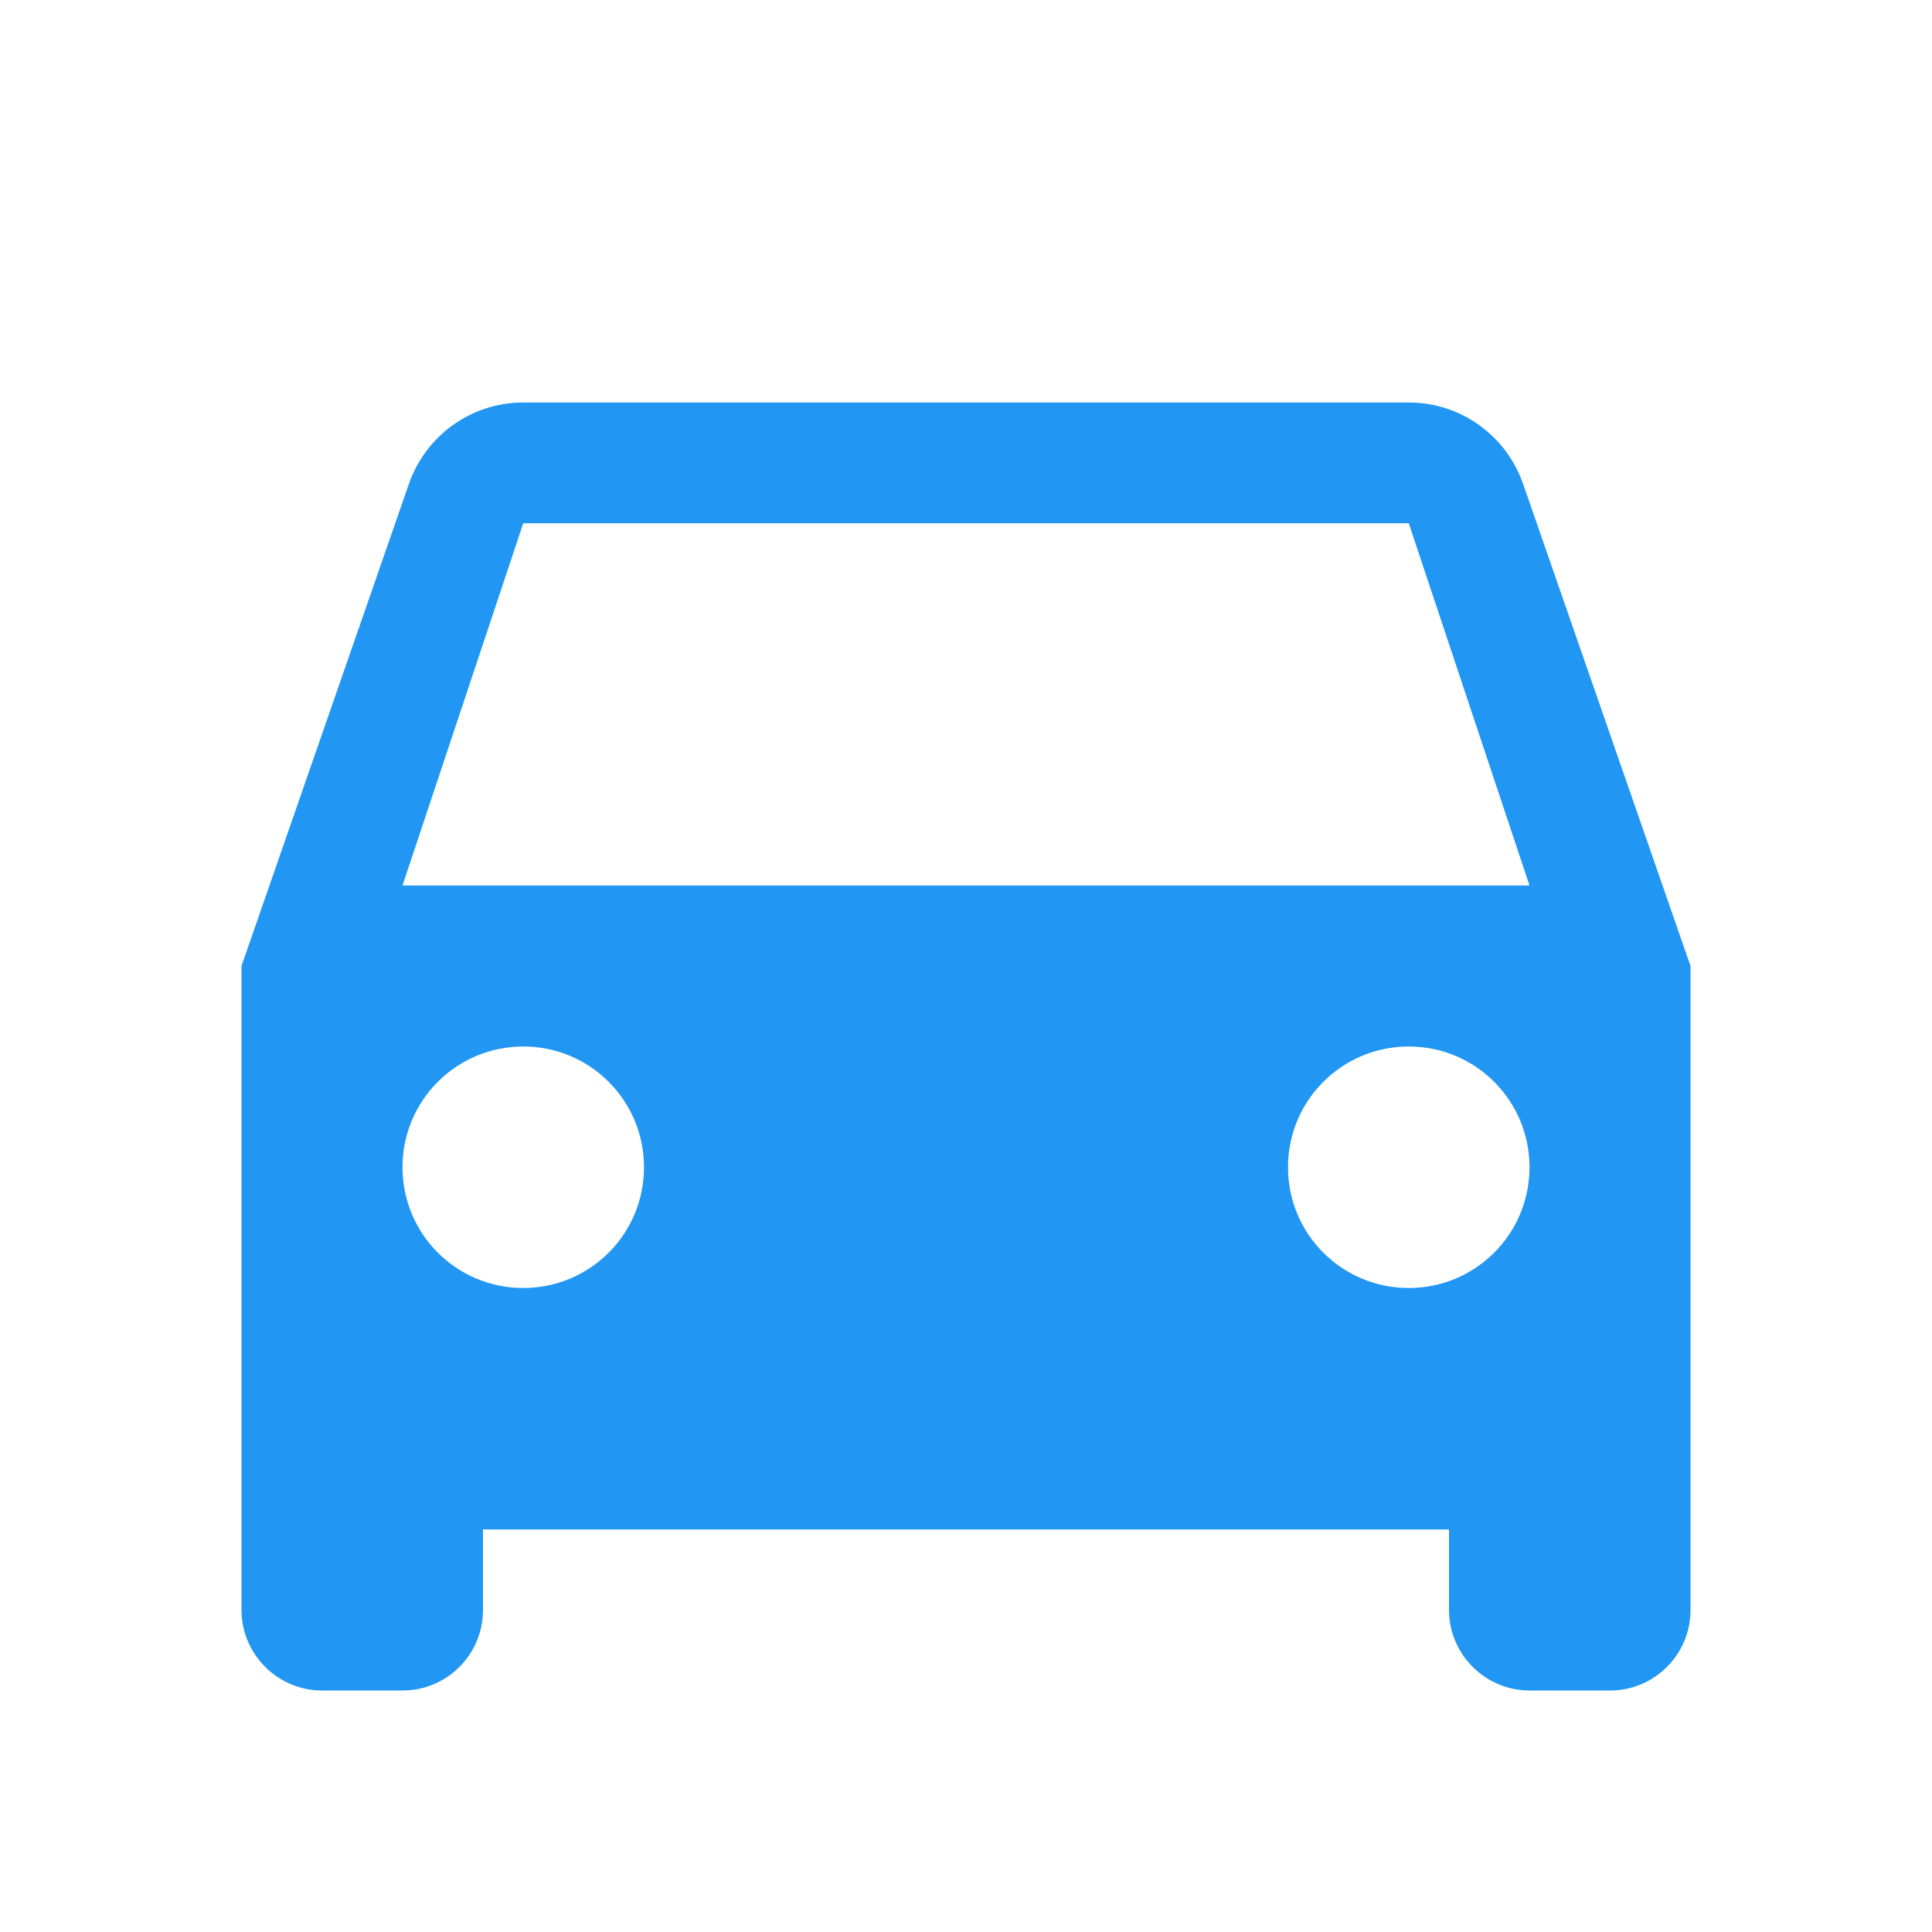 <svg fill="#2196F3" xmlns="http://www.w3.org/2000/svg" width="48" height="48" viewBox="0 0 48 48"><path d="M37.84 12.02C37.43 10.84 36.31 10 35 10H13c-1.31 0-2.43.84-2.84 2.02L6 24v16c0 1.1.9 2 2 2h2c1.11 0 2-.9 2-2v-2h24v2c0 1.1.9 2 2 2h2c1.11 0 2-.9 2-2V24l-4.16-11.98zM13 32c-1.66 0-3-1.34-3-3s1.34-3 3-3 3 1.34 3 3-1.34 3-3 3zm22 0c-1.66 0-3-1.34-3-3s1.34-3 3-3 3 1.34 3 3-1.34 3-3 3zM10 22l3-9h22l3 9H10z"/></svg>